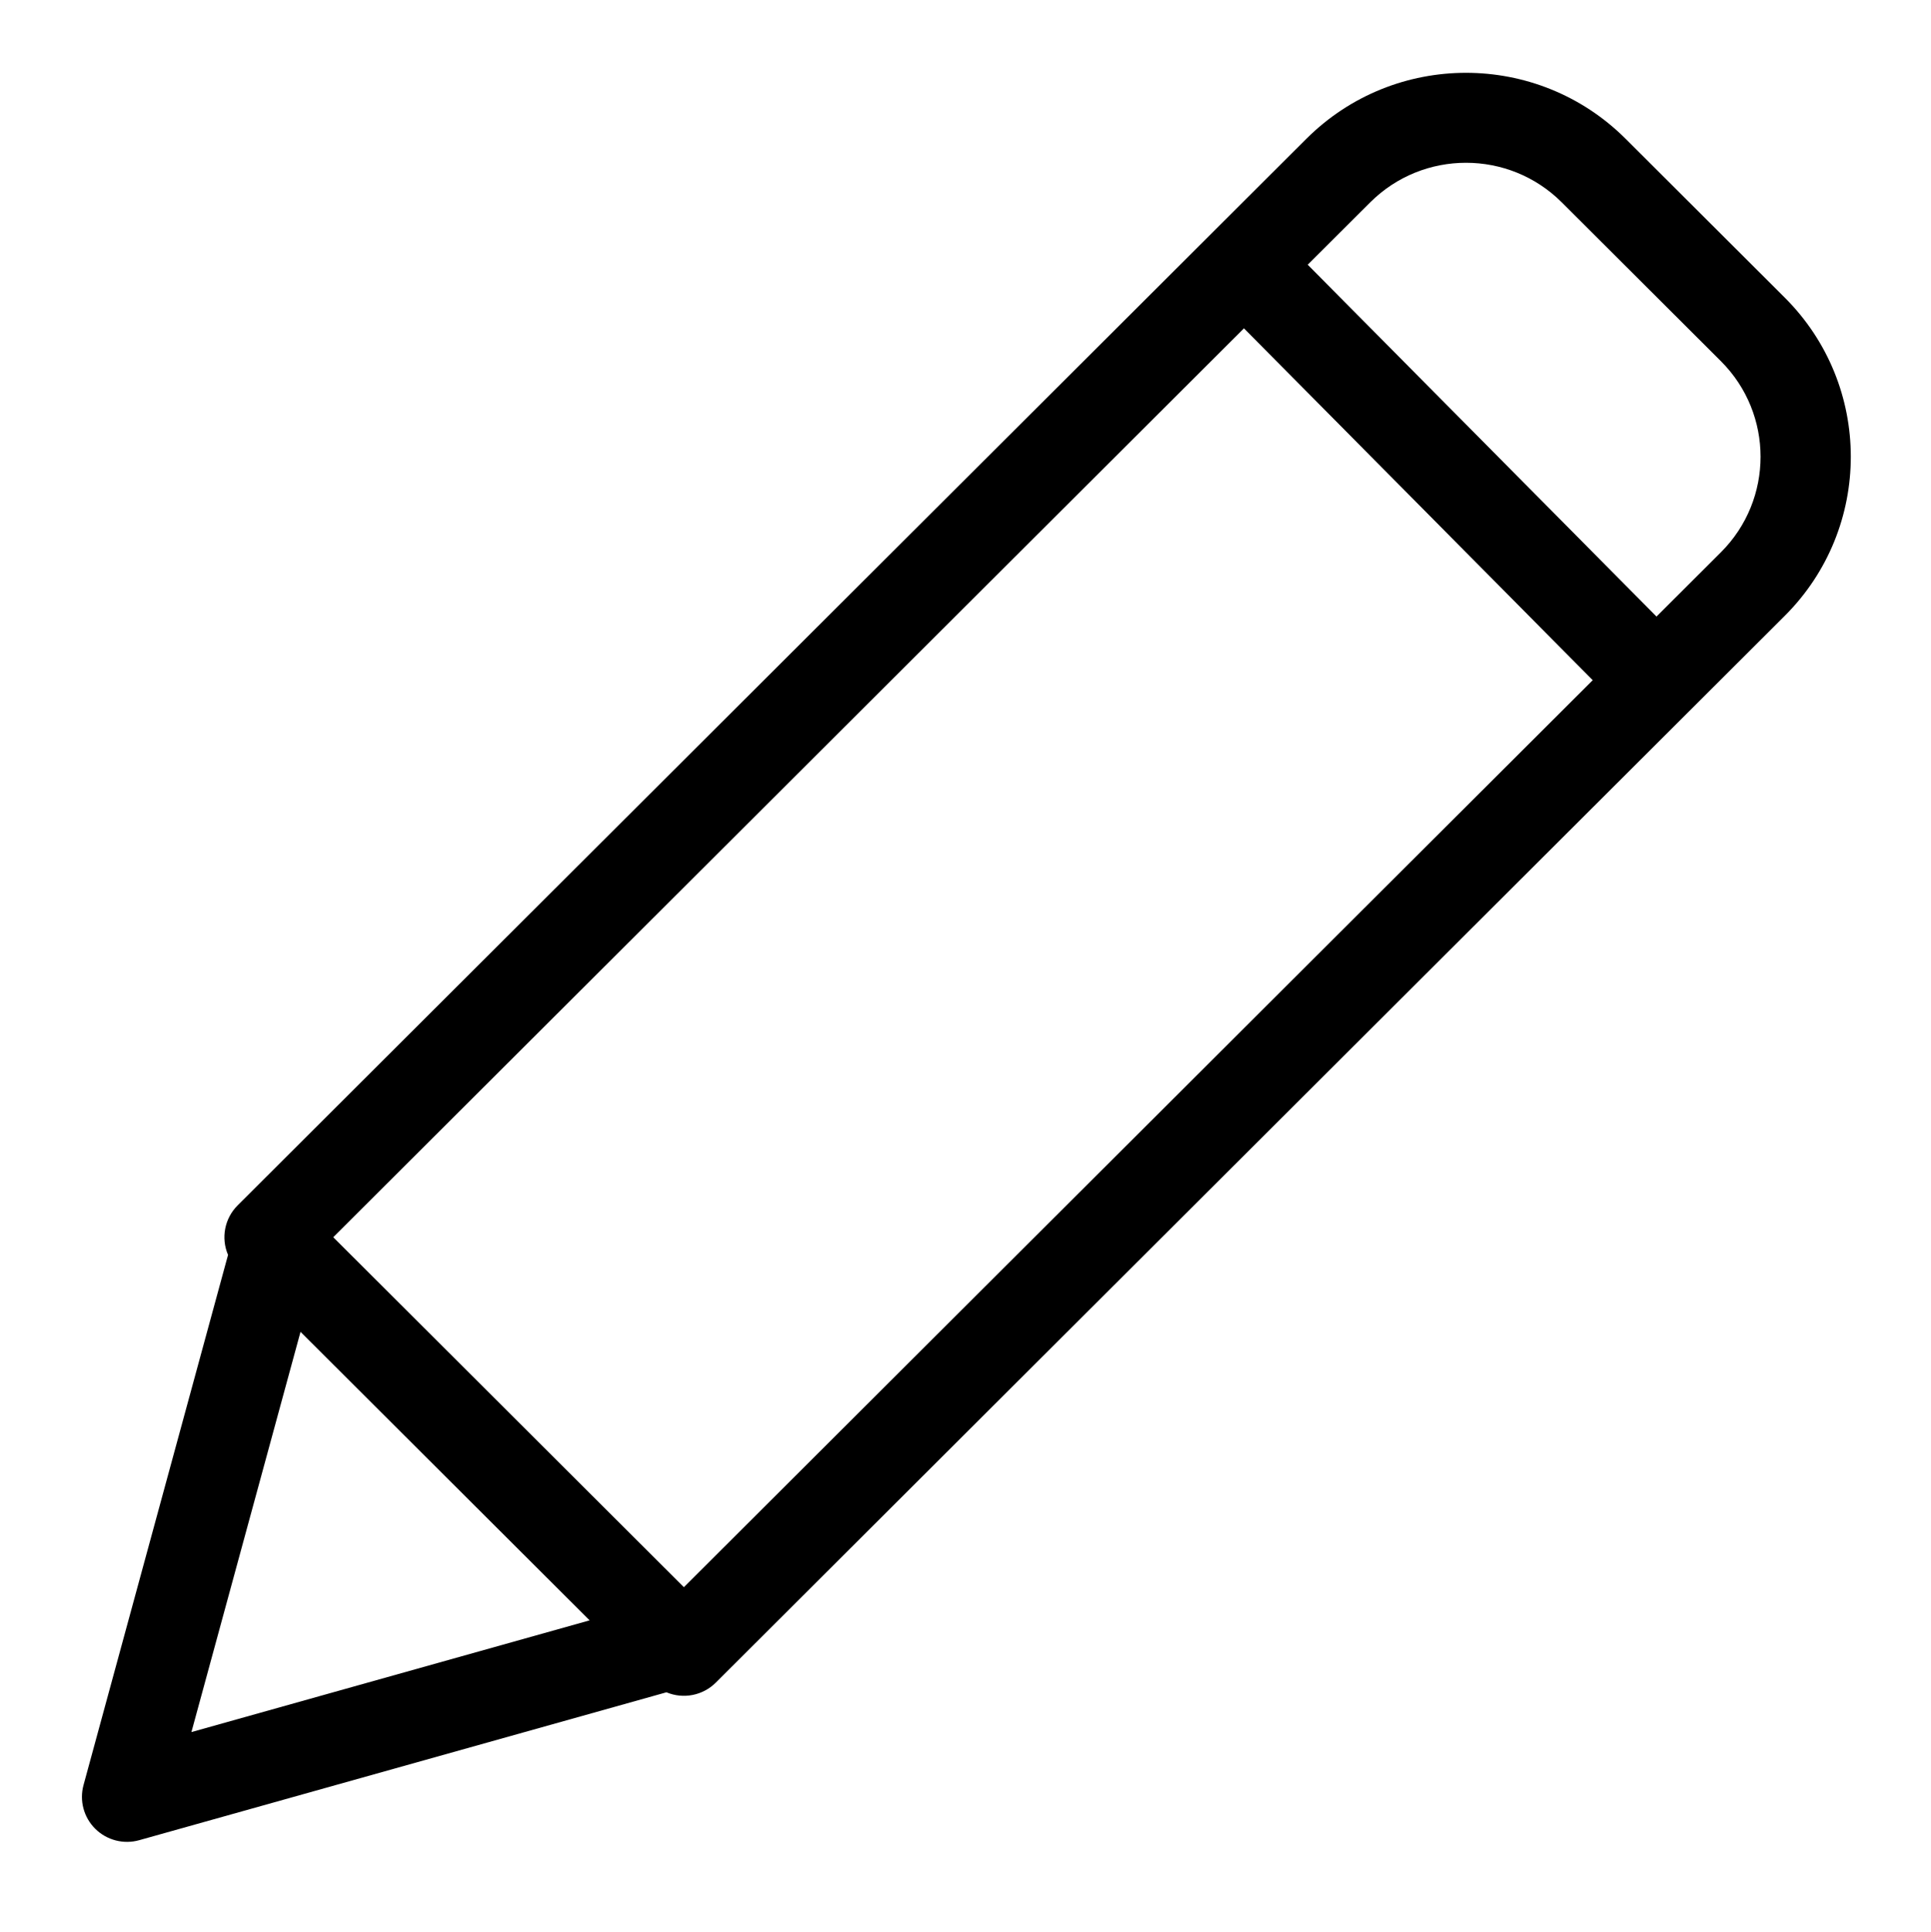 <?xml version="1.0" encoding="UTF-8" standalone="no"?>
<svg
   xmlns:dc="http://purl.org/dc/elements/1.1/"
   xmlns:cc="http://creativecommons.org/ns#"
   xmlns:rdf="http://www.w3.org/1999/02/22-rdf-syntax-ns#"
   xmlns:svg="http://www.w3.org/2000/svg"
   xmlns="http://www.w3.org/2000/svg"
   xmlns:sodipodi="http://sodipodi.sourceforge.net/DTD/sodipodi-0.dtd"
   xmlns:inkscape="http://www.inkscape.org/namespaces/inkscape"
   viewBox="-1 0 393 393.154"
   version="1.1"
   id="svg4"
   sodipodi:docname="pencil.svg"
   inkscape:version="0.92.3 (2405546, 2018-03-11)">
  <defs
     id="defs8" />
  <sodipodi:namedview
     pagecolor="#ffffff"
     bordercolor="#666666"
     borderopacity="1"
     objecttolerance="10"
     gridtolerance="10"
     guidetolerance="10"
     inkscape:pageopacity="0"
     inkscape:pageshadow="2"
     inkscape:window-width="1920"
     inkscape:window-height="1041"
     id="namedview6"
     showgrid="false"
     inkscape:zoom="0.60027304"
     inkscape:cx="201.49773"
     inkscape:cy="196.57721"
     inkscape:window-x="0"
     inkscape:window-y="0"
     inkscape:window-maximized="1"
     inkscape:current-layer="svg4" />
  <path
     d="m 329.808,28.205 c -17.933,-17.852 -46.957,-17.852 -64.887,0 L 47.357,245.301 c -2.649,2.643 -3.42,6.631 -1.946,10.072 L 15.999,363.258 c -0.867,3.18 0.047,6.581 2.391,8.903 2.348,2.321 5.764,3.205 8.943,2.314 l 107.303,-30.096 c 3.438,1.441 7.406,0.662 10.04,-1.967 l 217.564,-217.096 c 17.916,-17.881 17.916,-46.867 0,-64.748 z M 252.174,66.817 323.155,138.418 138.185,322.986 66.821,251.775 Z M 60.161,271.029 119.001,329.739 37.958,352.474 Z M 349.261,112.368 336.134,125.466 265.153,53.869 277.896,41.157 c 10.761,-10.713 28.174,-10.713 38.935,0 l 32.433,32.363 c 10.732,10.734 10.732,28.114 -0.004,38.848 z m 0,0"
     id="path2"
     inkscape:connector-curvature="0"
     style="stroke-width:0.917" />
</svg>
